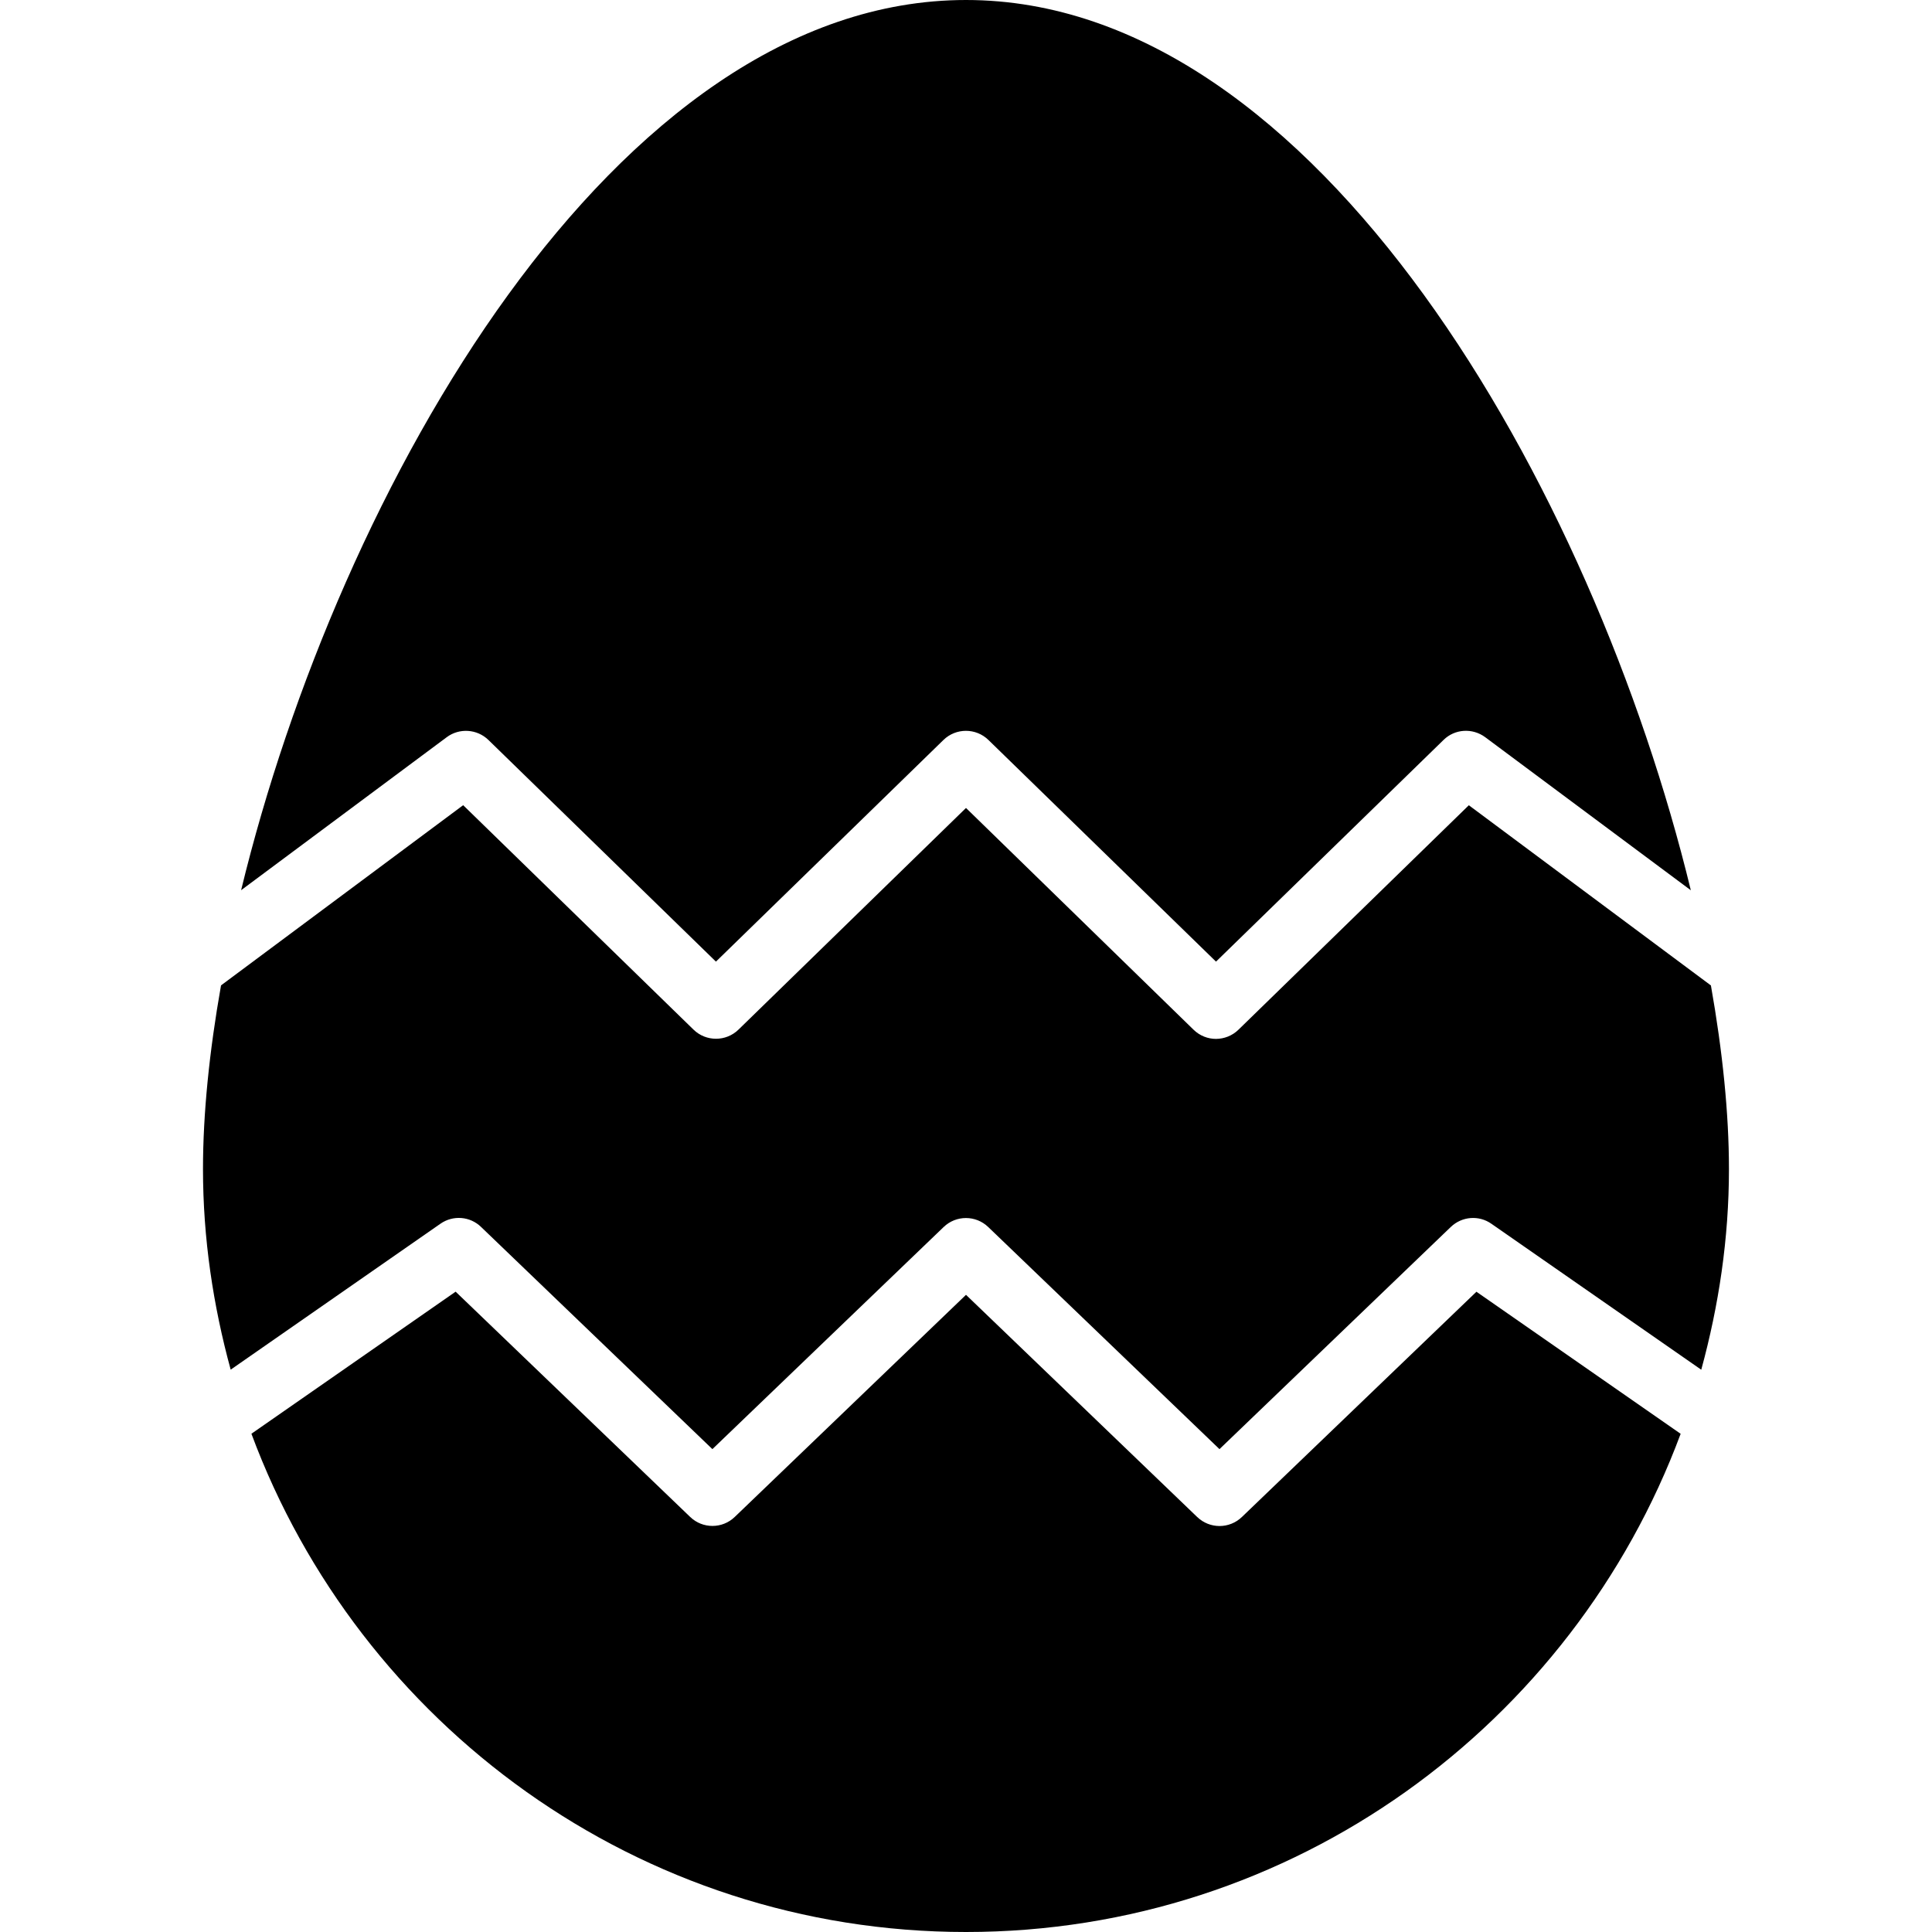 <?xml version="1.0" encoding="iso-8859-1"?>
<!-- Generator: Adobe Illustrator 19.2.1, SVG Export Plug-In . SVG Version: 6.00 Build 0)  -->
<svg version="1.1" xmlns="http://www.w3.org/2000/svg" xmlns:xlink="http://www.w3.org/1999/xlink" x="0px" y="0px"
	 viewBox="0 0 30 30" style="enable-background:new 0 0 30 30;" xml:space="preserve">
<g id="Egg">
</g>
<g id="Easter_Egg_1">
	<g>
		<path d="M7.471,19.053l3.591,3.449l3.591-3.449c0.193-0.186,0.499-0.186,0.692,0l3.591,3.449l3.591-3.449
			c0.174-0.167,0.438-0.187,0.632-0.05l3.258,2.266c0.272-0.995,0.43-2.036,0.43-3.116c0-0.856-0.098-1.823-0.28-2.851l-3.759-2.798
			l-3.577,3.485c-0.097,0.095-0.223,0.142-0.349,0.143c-0.126,0-0.252-0.048-0.349-0.143L15,12.546l-3.533,3.442
			c-0.194,0.189-0.504,0.189-0.698,0l-3.577-3.485l-3.76,2.798c-0.182,1.027-0.28,1.994-0.28,2.851c0,1.08,0.158,2.121,0.43,3.116
			l3.257-2.266C7.035,18.865,7.3,18.886,7.471,19.053z"/>
		<path d="M22.926,20.058l-3.642,3.498c-0.097,0.093-0.222,0.14-0.347,0.14s-0.25-0.047-0.347-0.14L15,20.106l-3.591,3.449
			c-0.193,0.186-0.499,0.186-0.692,0l-3.642-3.498l-3.171,2.206C5.579,26.773,9.914,30,15,30c5.086,0,9.421-3.227,11.097-7.736
			L22.926,20.058z"/>
		<path d="M6.937,11.447c0.196-0.146,0.471-0.128,0.647,0.043l3.533,3.442l3.533-3.442c0.194-0.189,0.504-0.189,0.698,0l3.534,3.442
			l3.533-3.442c0.174-0.172,0.448-0.19,0.647-0.043l3.193,2.377C24.745,7.596,20.46,0,15,0S5.255,7.596,3.744,13.823L6.937,11.447z"
			/>
	</g>
</g>
<g id="Easter_Egg_2">
</g>
<g id="Easter_Egg_3">
</g>
<g id="Eggs_1">
</g>
<g id="Eggs_2">
</g>
<g id="Bunny">
</g>
<g id="Sheep">
</g>
<g id="Bell_Alarm">
</g>
<g id="Calendar">
</g>
<g id="Tulip">
</g>
<g id="Chicken">
</g>
<g id="Chicken_2">
</g>
<g id="Baguette">
</g>
<g id="Ham">
</g>
<g id="Bell_2">
</g>
<g id="Bell_3">
</g>
<g id="Bell_4">
</g>
<g id="Easter_celebration">
</g>
<g id="Egg_painting">
</g>
<g id="Easter_willow">
</g>
<g id="Daffodil">
</g>
<g id="Easter_message">
</g>
<g id="Bunny_2">
</g>
<g id="Chicken_3">
</g>
<g id="Tulip_2">
</g>
<g id="Easter_basket">
</g>
<g id="Bread_and_wine">
</g>
<g id="Sheep_2">
</g>
<g id="Candle_Light">
</g>
</svg>
